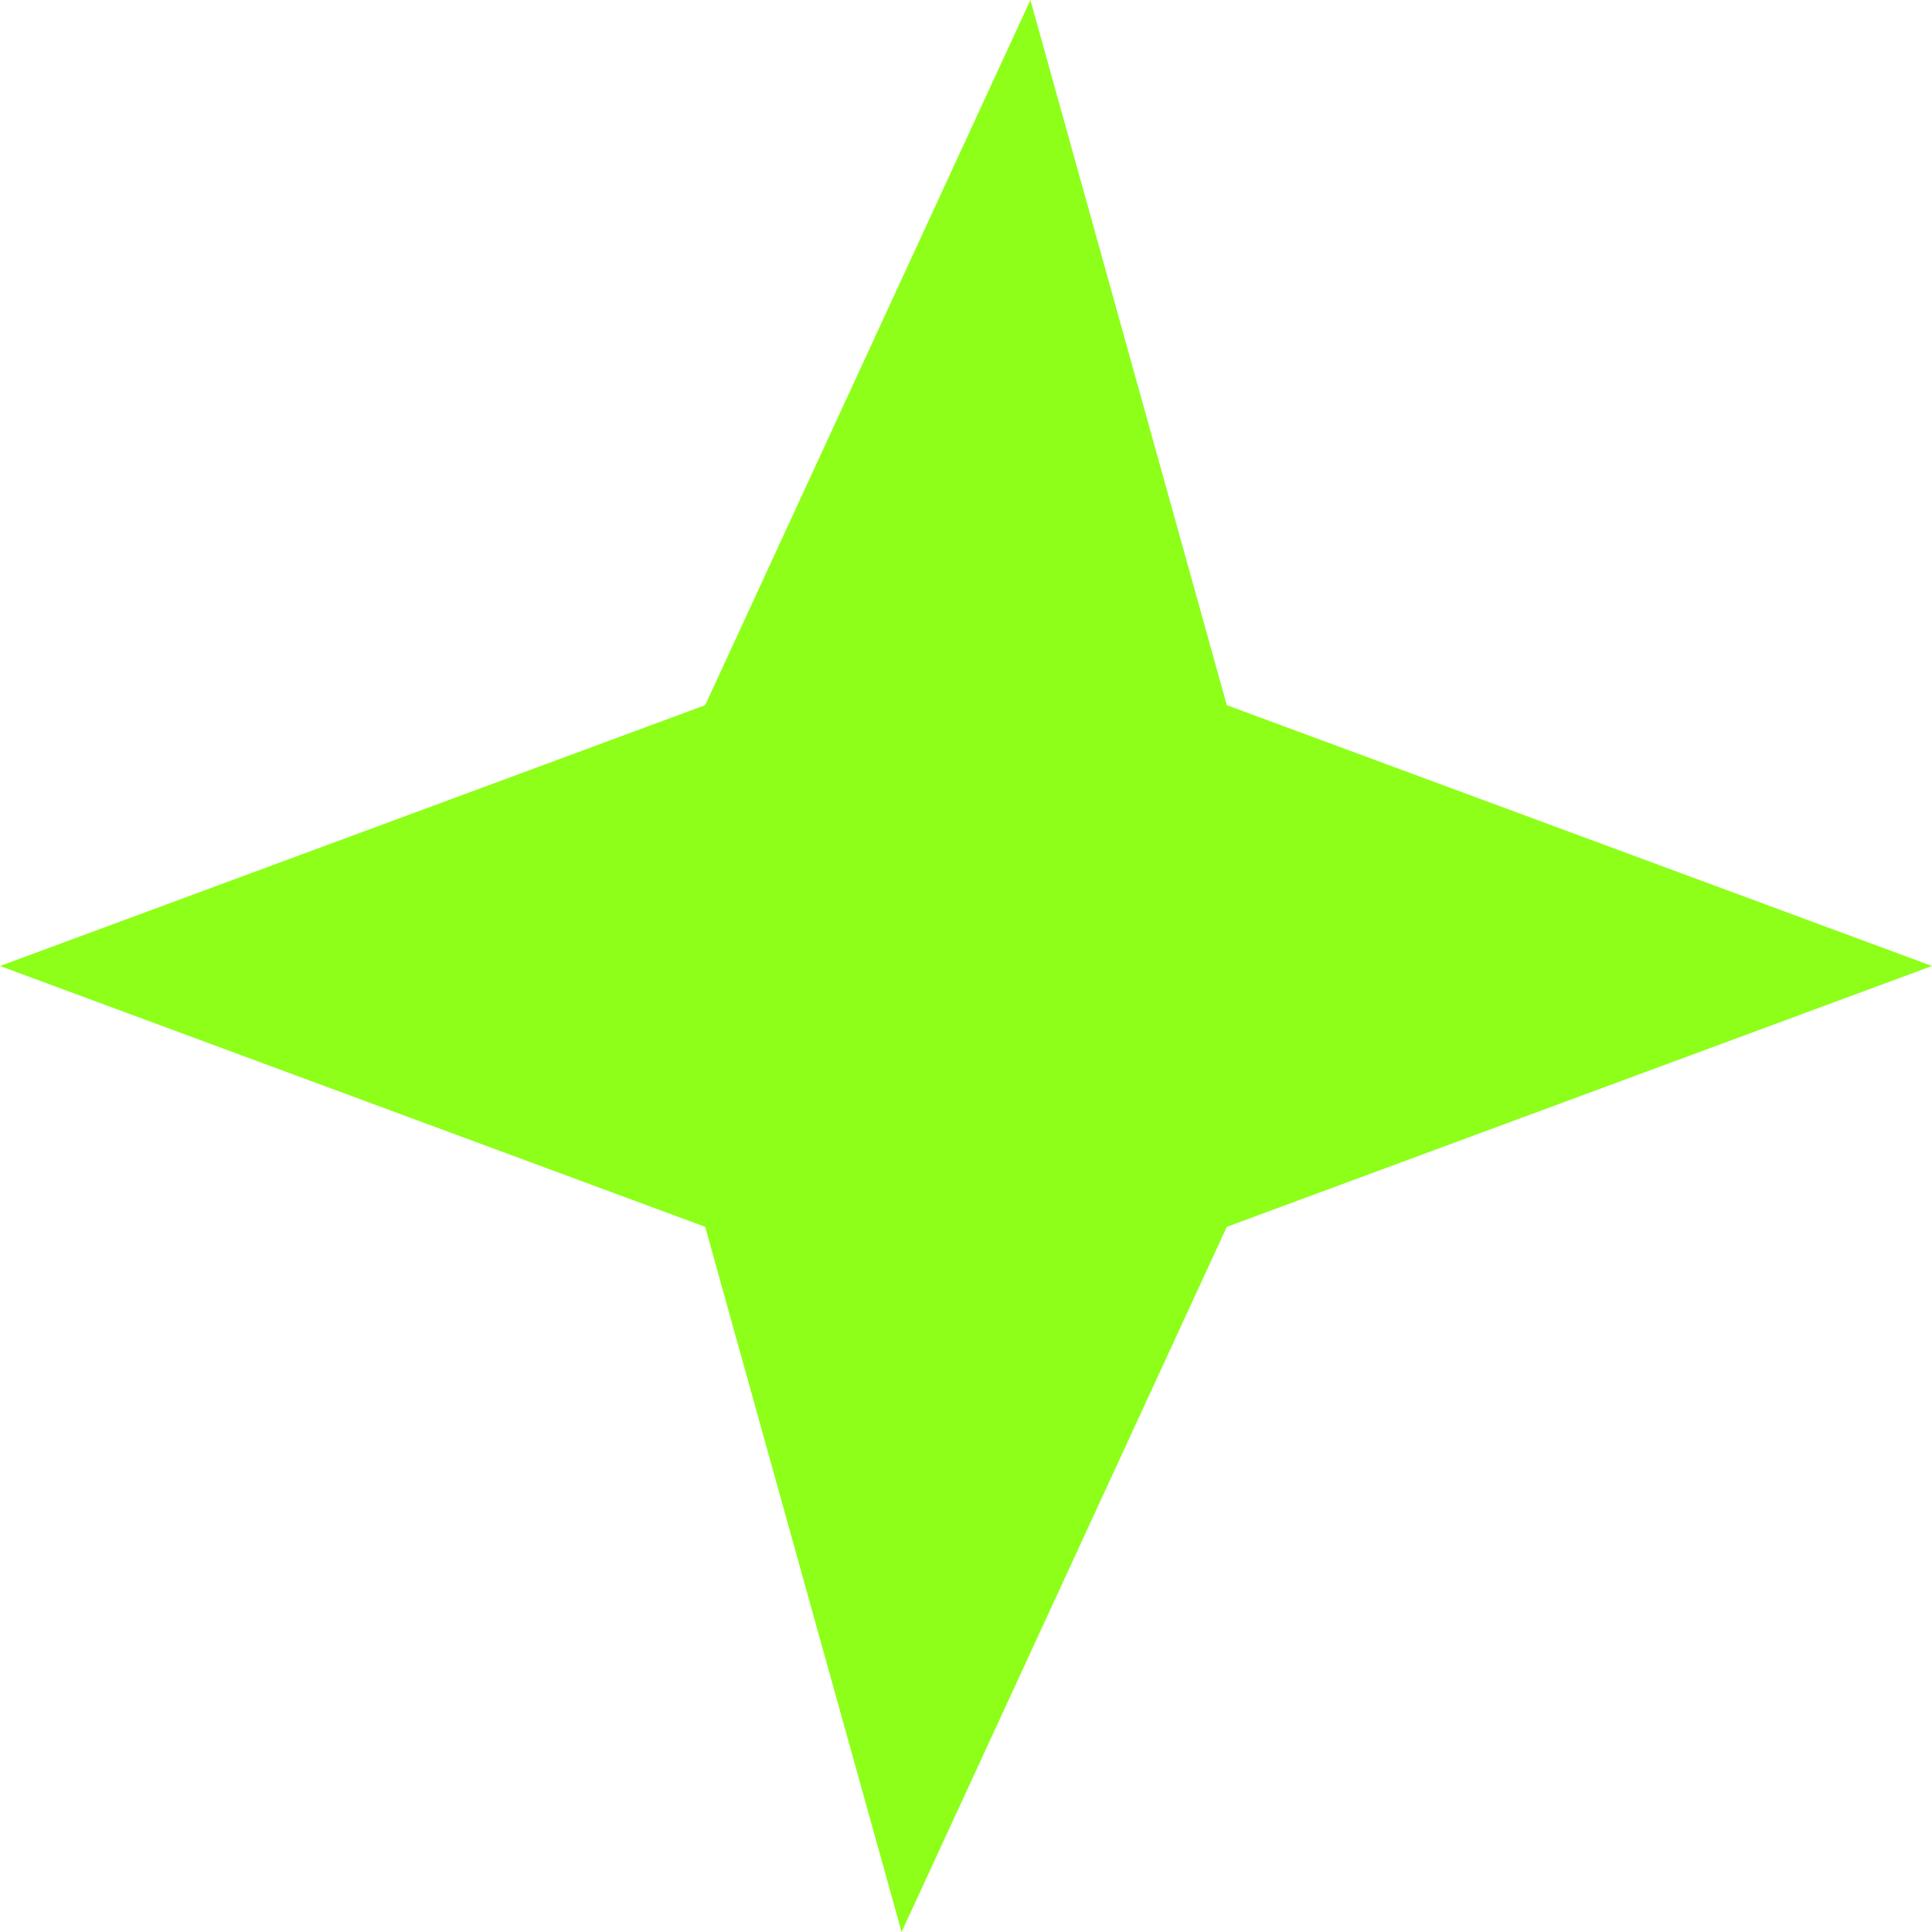 <svg width="6" height="6" viewBox="0 0 6 6" fill="none" xmlns="http://www.w3.org/2000/svg">
<path id="Star 3" opacity="0.9" d="M3.2 0L3.81 2.19L6 3L3.81 3.81L2.8 6L2.19 3.81L0 3L2.19 2.19L3.2 0Z" fill="#81FF00"/>
</svg>
